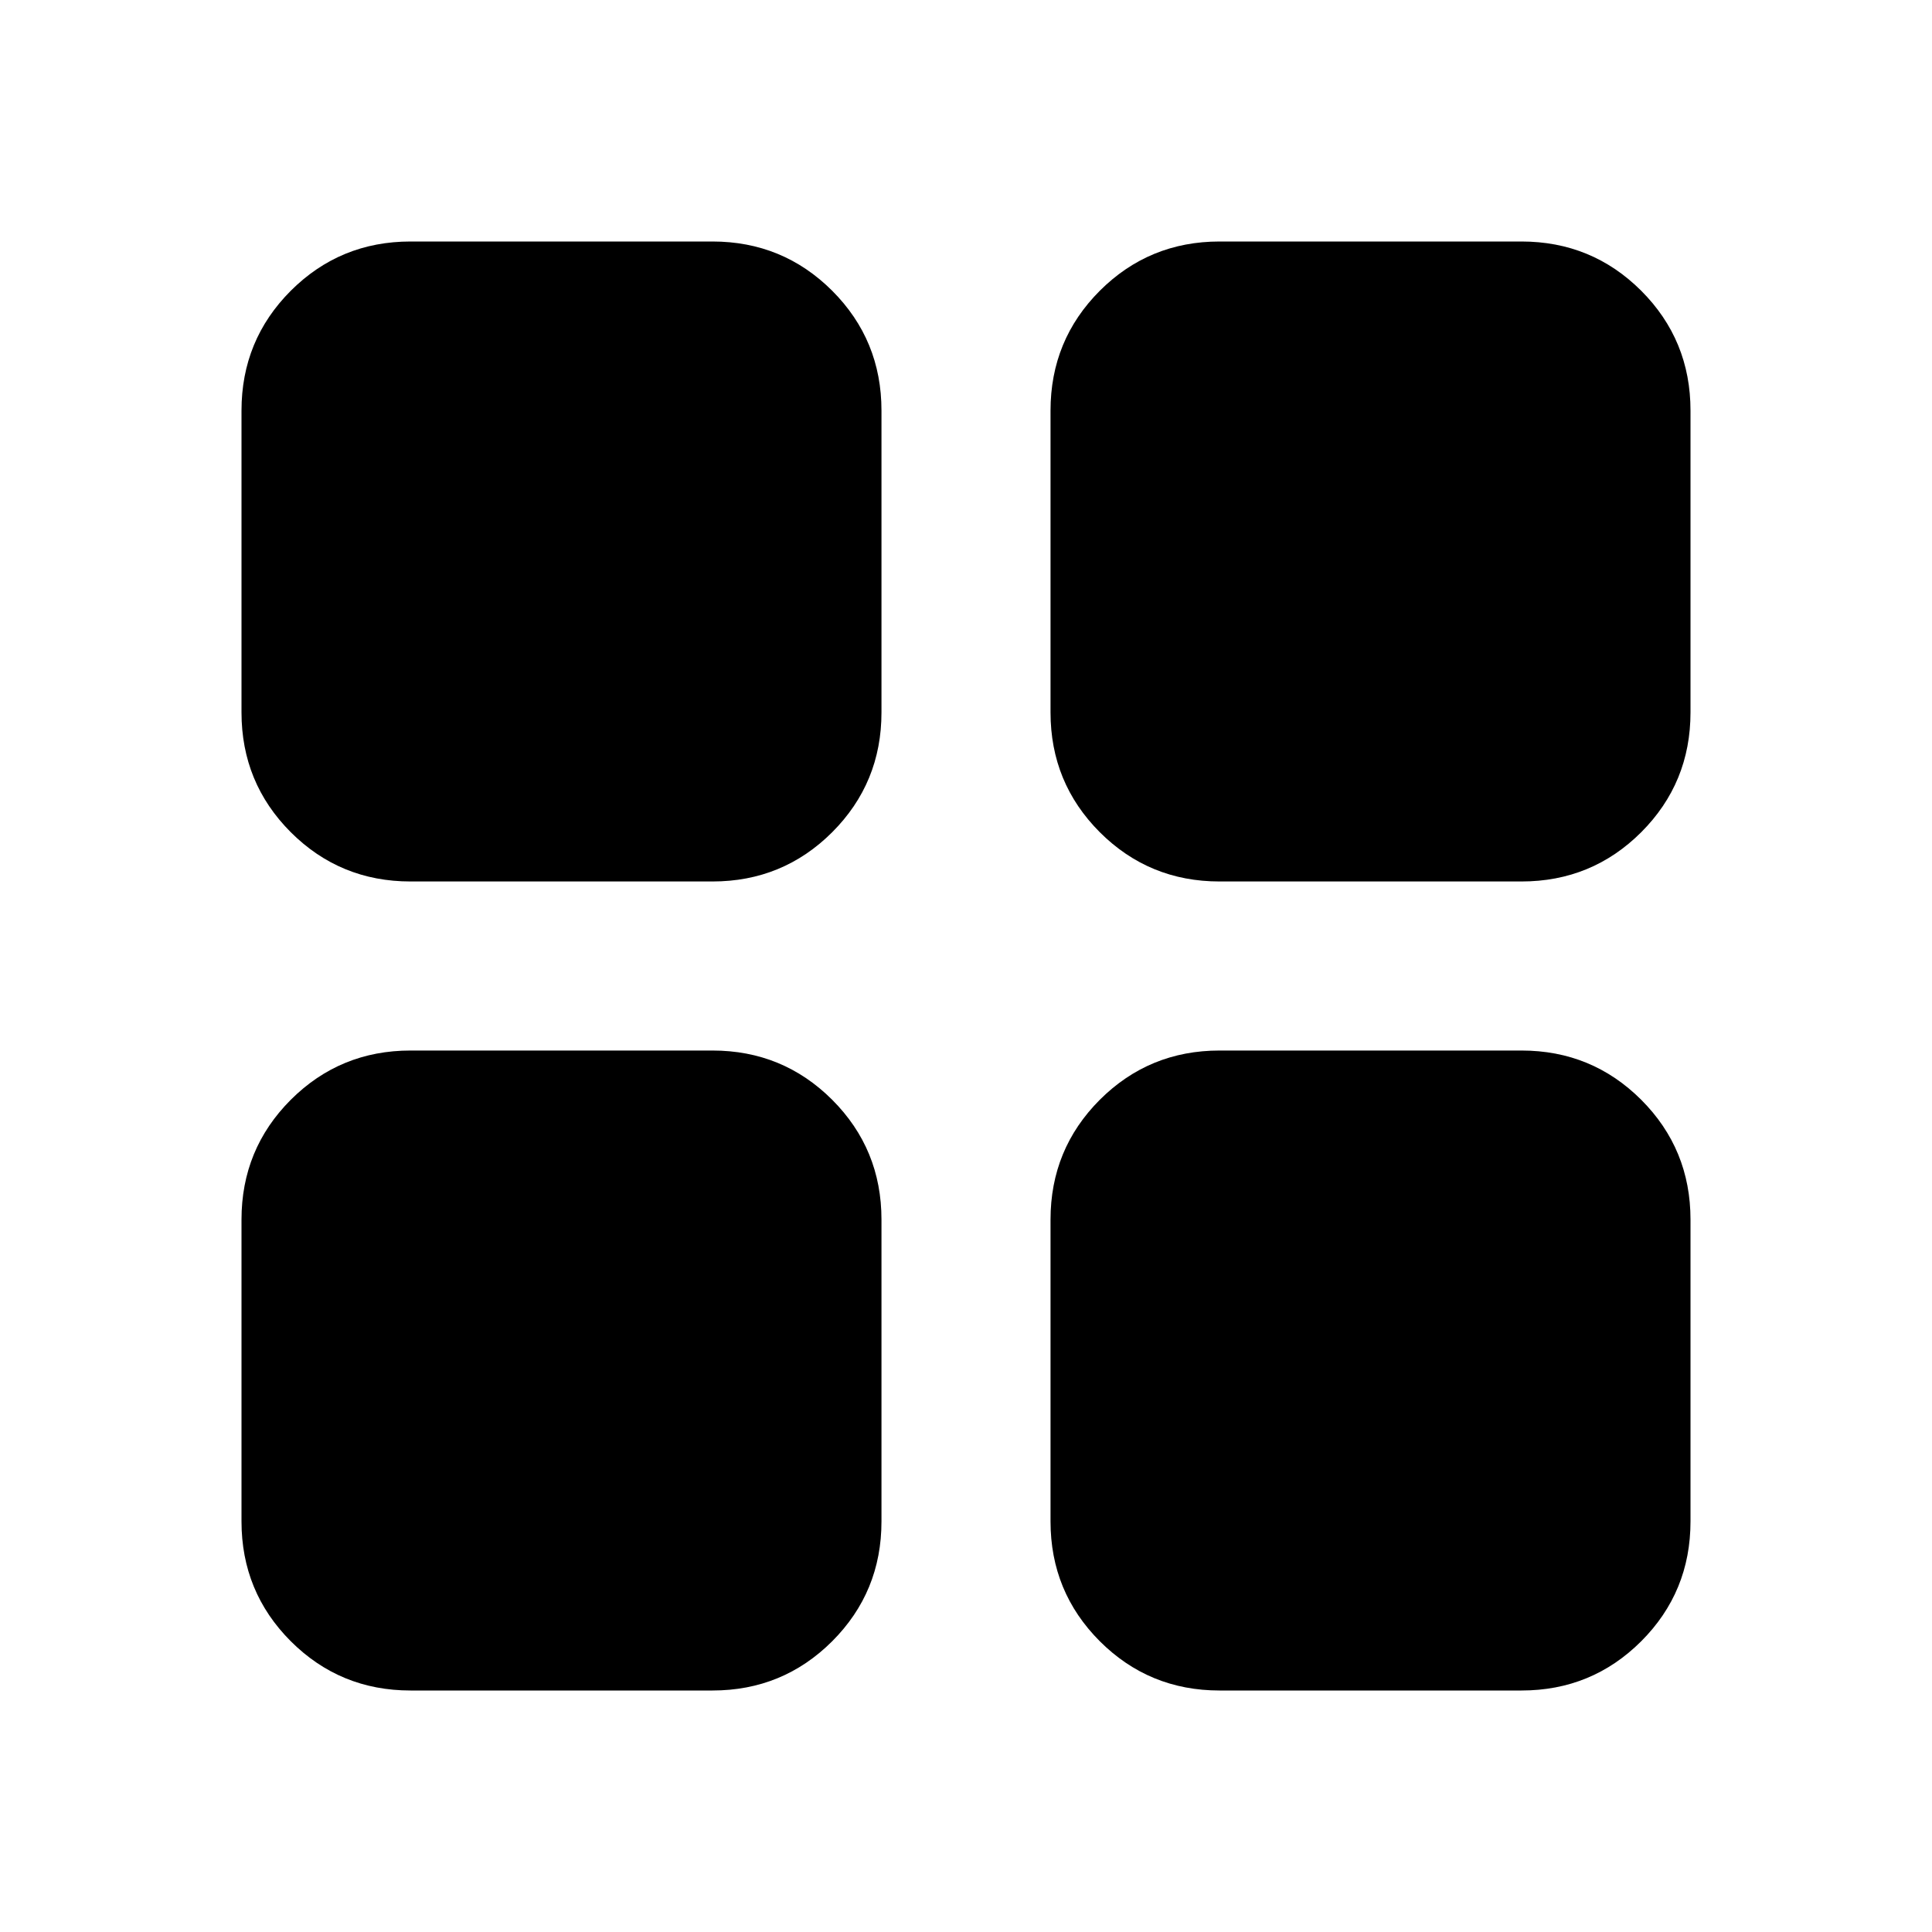 <svg xmlns="http://www.w3.org/2000/svg" height="20" width="20"><path d="M12.625 9.125q-.729 0-1.24-.51-.51-.511-.51-1.24V4.25q0-.729.51-1.24.511-.51 1.24-.51h3.125q.729 0 1.24.51.51.511.51 1.24v3.125q0 .729-.51 1.24-.511.51-1.24.51Zm-3.5-1.75q0 .729-.51 1.24-.511.51-1.24.51H4.25q-.729 0-1.24-.51-.51-.511-.51-1.24V4.25q0-.729.51-1.24.511-.51 1.24-.51h3.125q.729 0 1.24.51.51.511.51 1.24Zm1.75 5.25q0-.729.51-1.24.511-.51 1.24-.51h3.125q.729 0 1.24.51.51.511.51 1.24v3.125q0 .729-.51 1.24-.511.51-1.24.51h-3.125q-.729 0-1.24-.51-.51-.511-.51-1.24Zm-3.5-1.75q.729 0 1.24.51.51.511.51 1.24v3.125q0 .729-.51 1.24-.511.51-1.24.51H4.25q-.729 0-1.24-.51-.51-.511-.51-1.24v-3.125q0-.729.51-1.24.511-.51 1.24-.51Z"/></svg>
